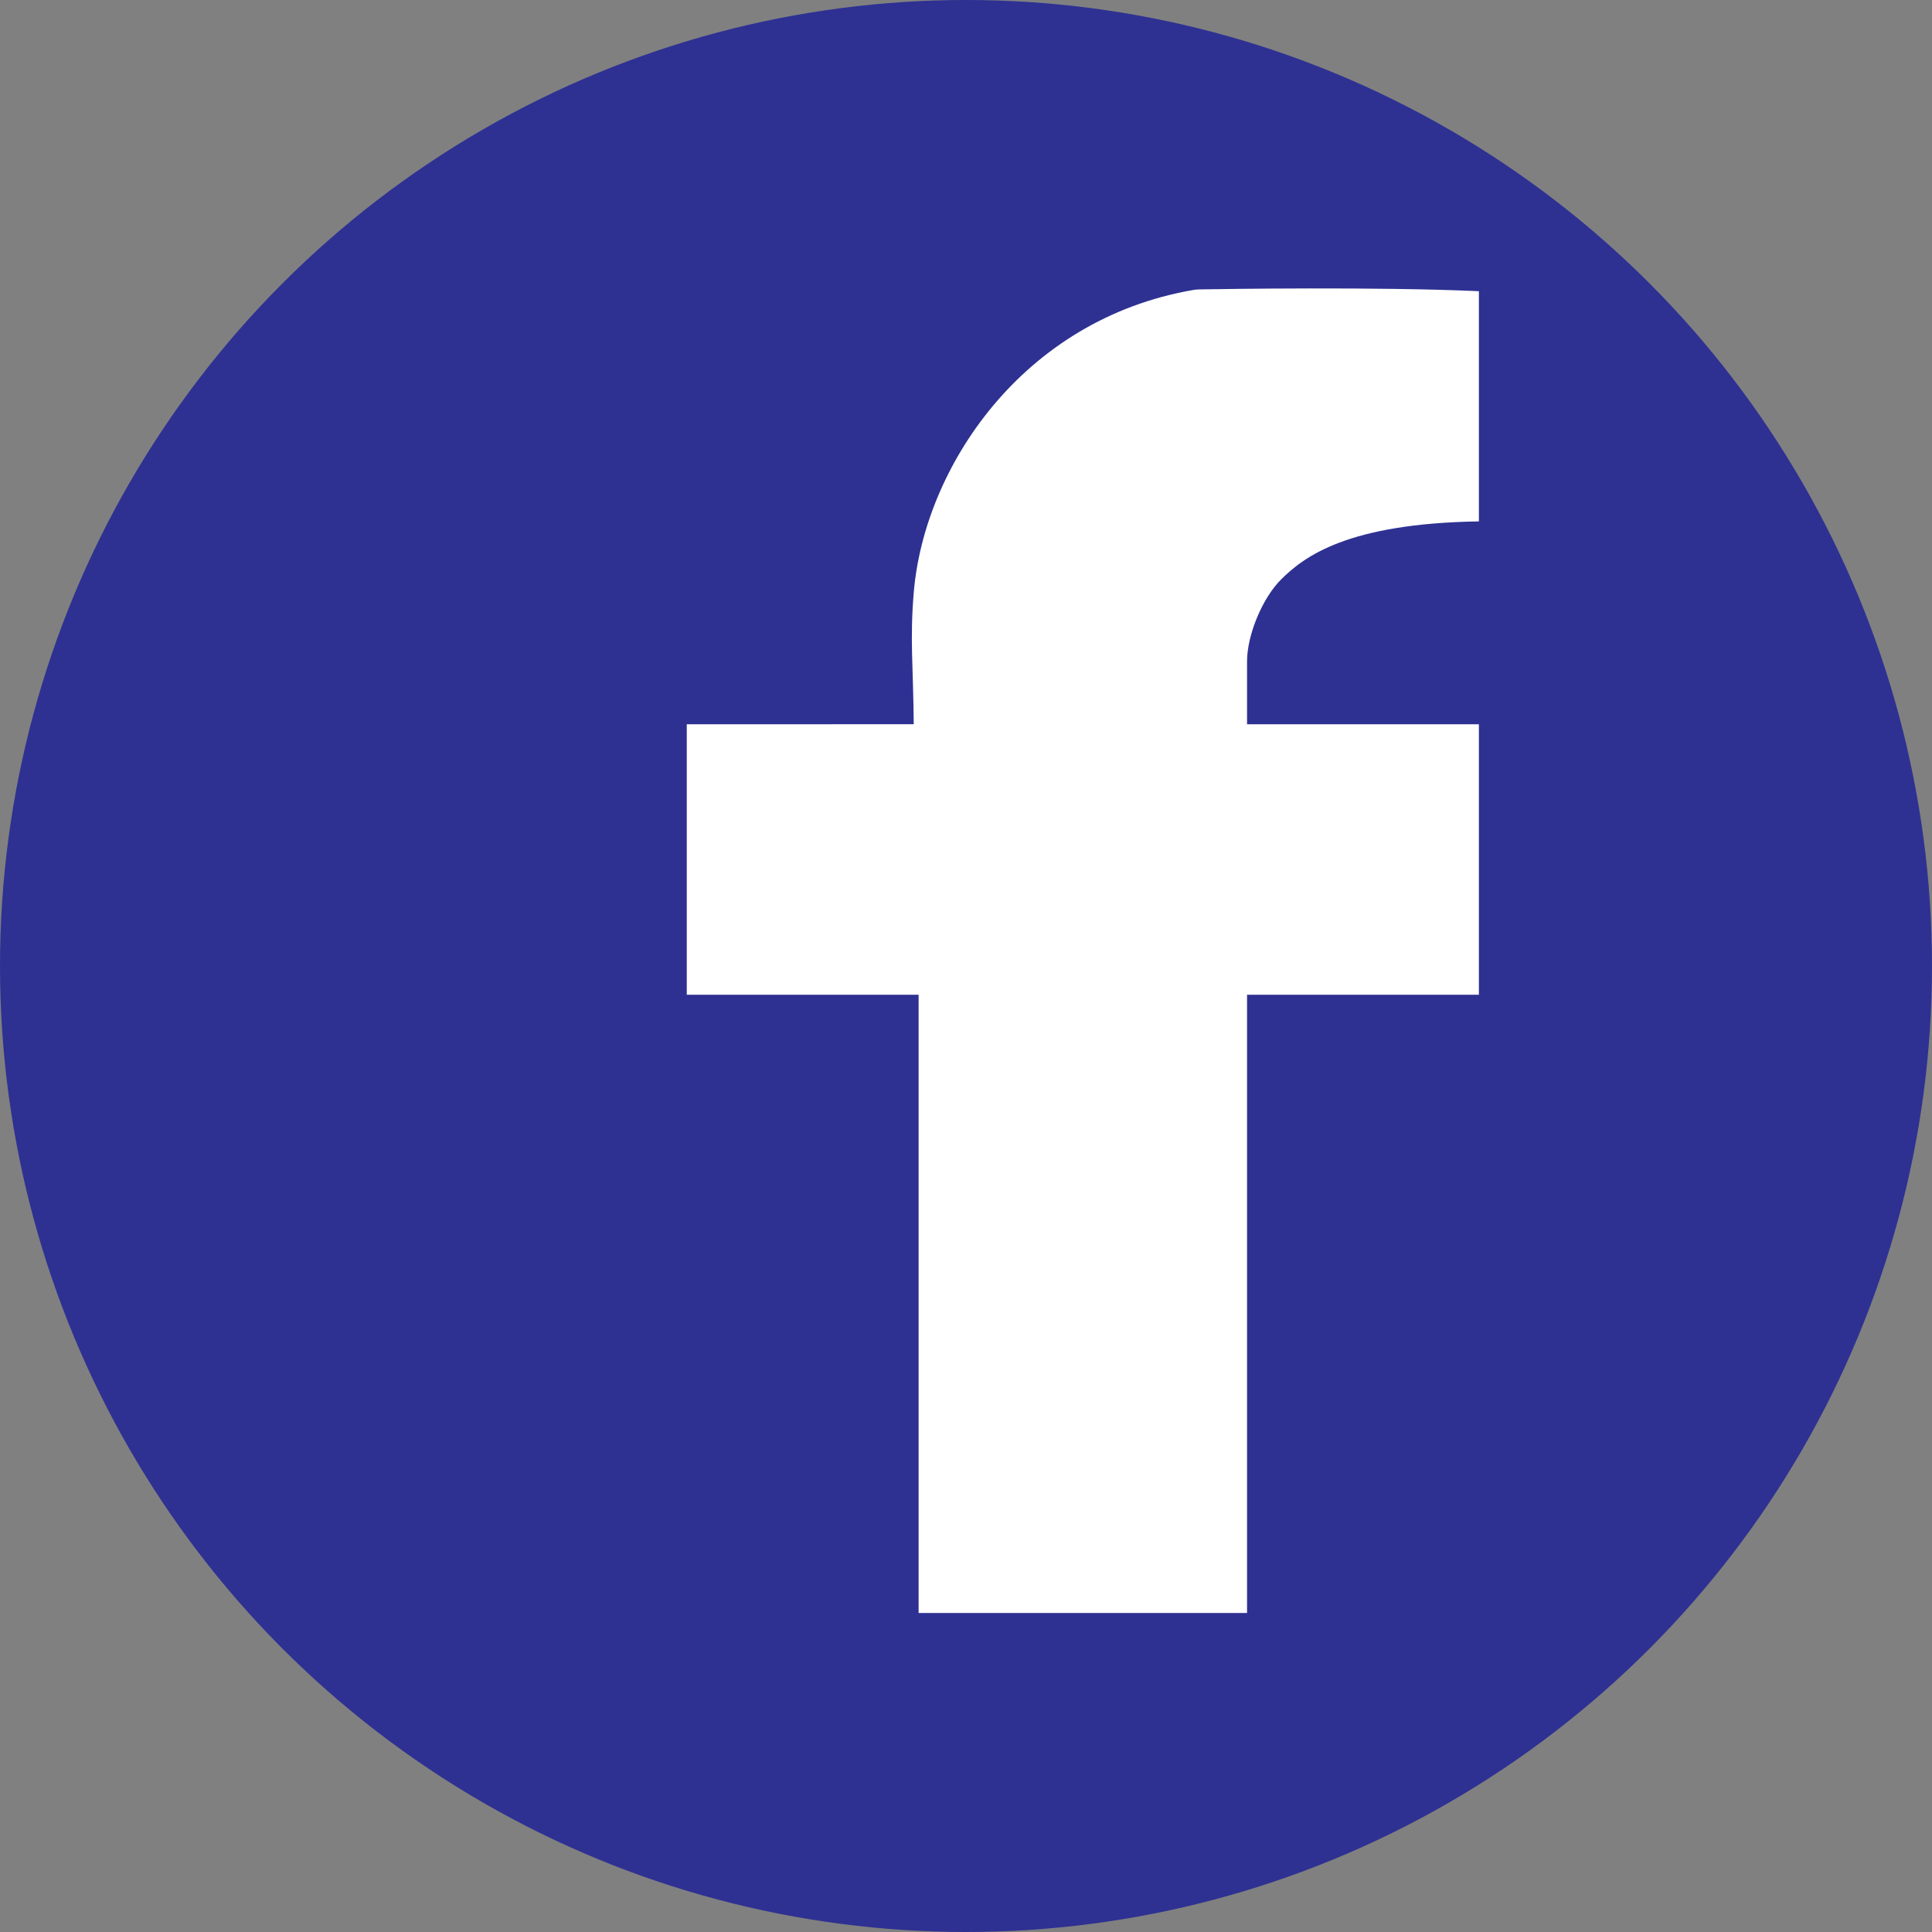 <?xml version="1.0" encoding="iso-8859-1"?>
<!-- Generator: Adobe Illustrator 19.0.0, SVG Export Plug-In . SVG Version: 6.00 Build 0)  -->
<svg version="1.1" id="&#x30EC;&#x30A4;&#x30E4;&#x30FC;_1"
	 xmlns="http://www.w3.org/2000/svg" xmlns:xlink="http://www.w3.org/1999/xlink" x="0px" y="0px" viewBox="0 0 100 100"
	 style="enable-background:new 0 0 100 100;" xml:space="preserve">
<rect x="0" y="0" width="100" height="100" fill="#808080" stroke="none"/>
<circle id="XMLID_4_" style="fill:#2E3192;" cx="50" cy="50" r="50"/>
<path id="XMLID_3_" style="fill:#FFFFFF;" d="M47.295,37.486l-11.748,0.002v14h12v32h17v-32h12v-14h-12v-3.25
	c0-1.368,0.789-3.274,1.758-4.241c1.192-1.189,3.445-2.902,10.242-3.01V15.072c-5.3-0.238-13.289-0.112-14.476-0.092
	c-0.101,0.002-0.201,0.011-0.3,0.028c-8.885,1.527-13.935,9.225-14.474,15.647C47.09,33.129,47.267,34.35,47.295,37.486
	L47.295,37.486z"/>
</svg>
